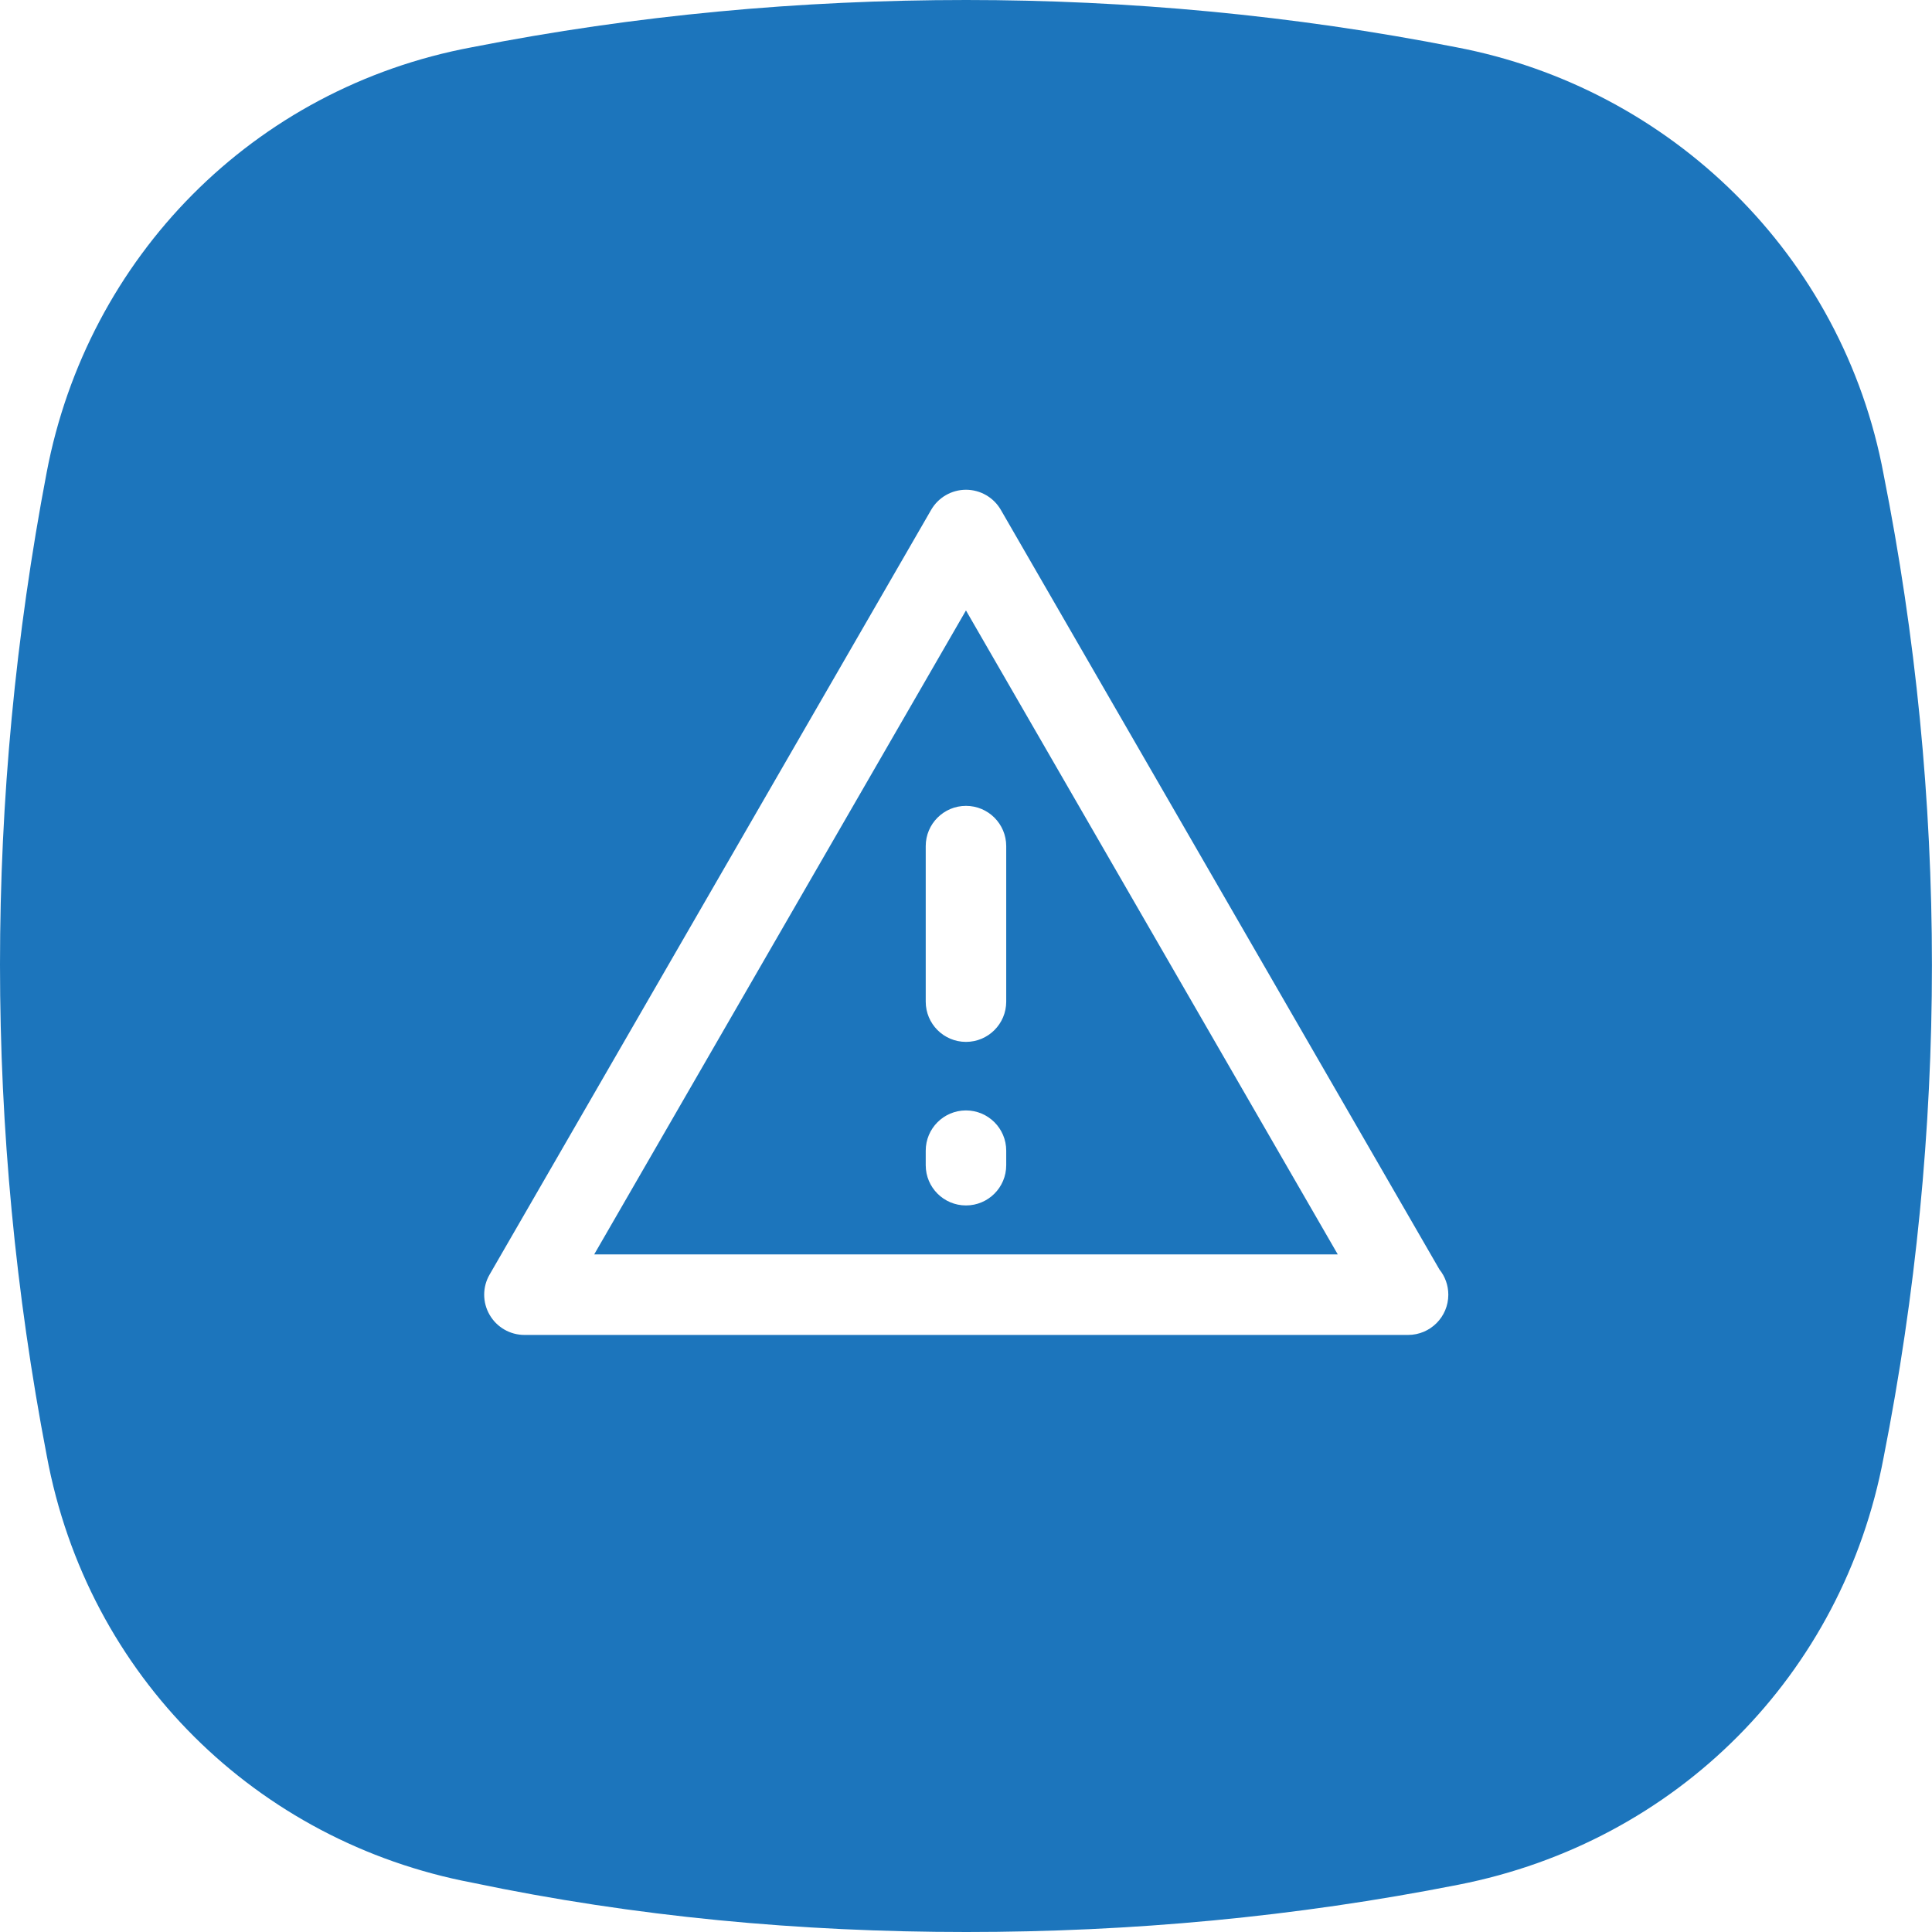 <svg width="155" height="155" viewBox="0 0 155 155" fill="none" xmlns="http://www.w3.org/2000/svg">
<path d="M47.67 100.639H107.327L77.497 48.975L47.67 100.639ZM80.727 93.482C80.727 95.266 79.28 96.71 77.498 96.71C75.715 96.71 74.269 95.266 74.269 93.482V92.316C74.269 90.532 75.715 89.087 77.498 89.087C79.28 89.087 80.727 90.532 80.727 92.316V93.482ZM80.727 67.882V80.359C80.727 82.143 79.28 83.588 77.498 83.588C75.715 83.588 74.269 82.143 74.269 80.359V67.882C74.269 66.098 75.715 64.653 77.498 64.653C79.28 64.653 80.727 66.098 80.727 67.882V67.882ZM151.118 38.06C147.845 20.494 134.053 7.062 116.818 3.788C103.719 1.209 90.443 0 77.518 0C64.245 0 50.972 1.207 37.876 3.788C20.295 7.063 7.025 20.666 3.747 37.889C-1.249 64.066 -1.249 90.76 3.747 116.766C7.023 134.507 20.638 147.766 37.876 151.041C50.973 153.792 64.246 155 77.518 155C90.79 155 103.885 153.793 116.987 151.211C134.57 147.766 147.843 134.334 151.116 116.939C156.288 90.76 156.288 64.064 151.117 38.059L151.118 38.06ZM112.964 107.099H112.921H42.076C40.922 107.099 39.856 106.483 39.28 105.484C38.7 104.485 38.7 103.254 39.28 102.255L74.703 40.907C75.279 39.908 76.346 39.292 77.499 39.292C78.653 39.292 79.719 39.908 80.296 40.907L115.486 101.852C115.929 102.404 116.195 103.107 116.195 103.872C116.195 105.653 114.75 107.099 112.966 107.099L112.964 107.099Z" fill="#1C75BC"/>
</svg>
